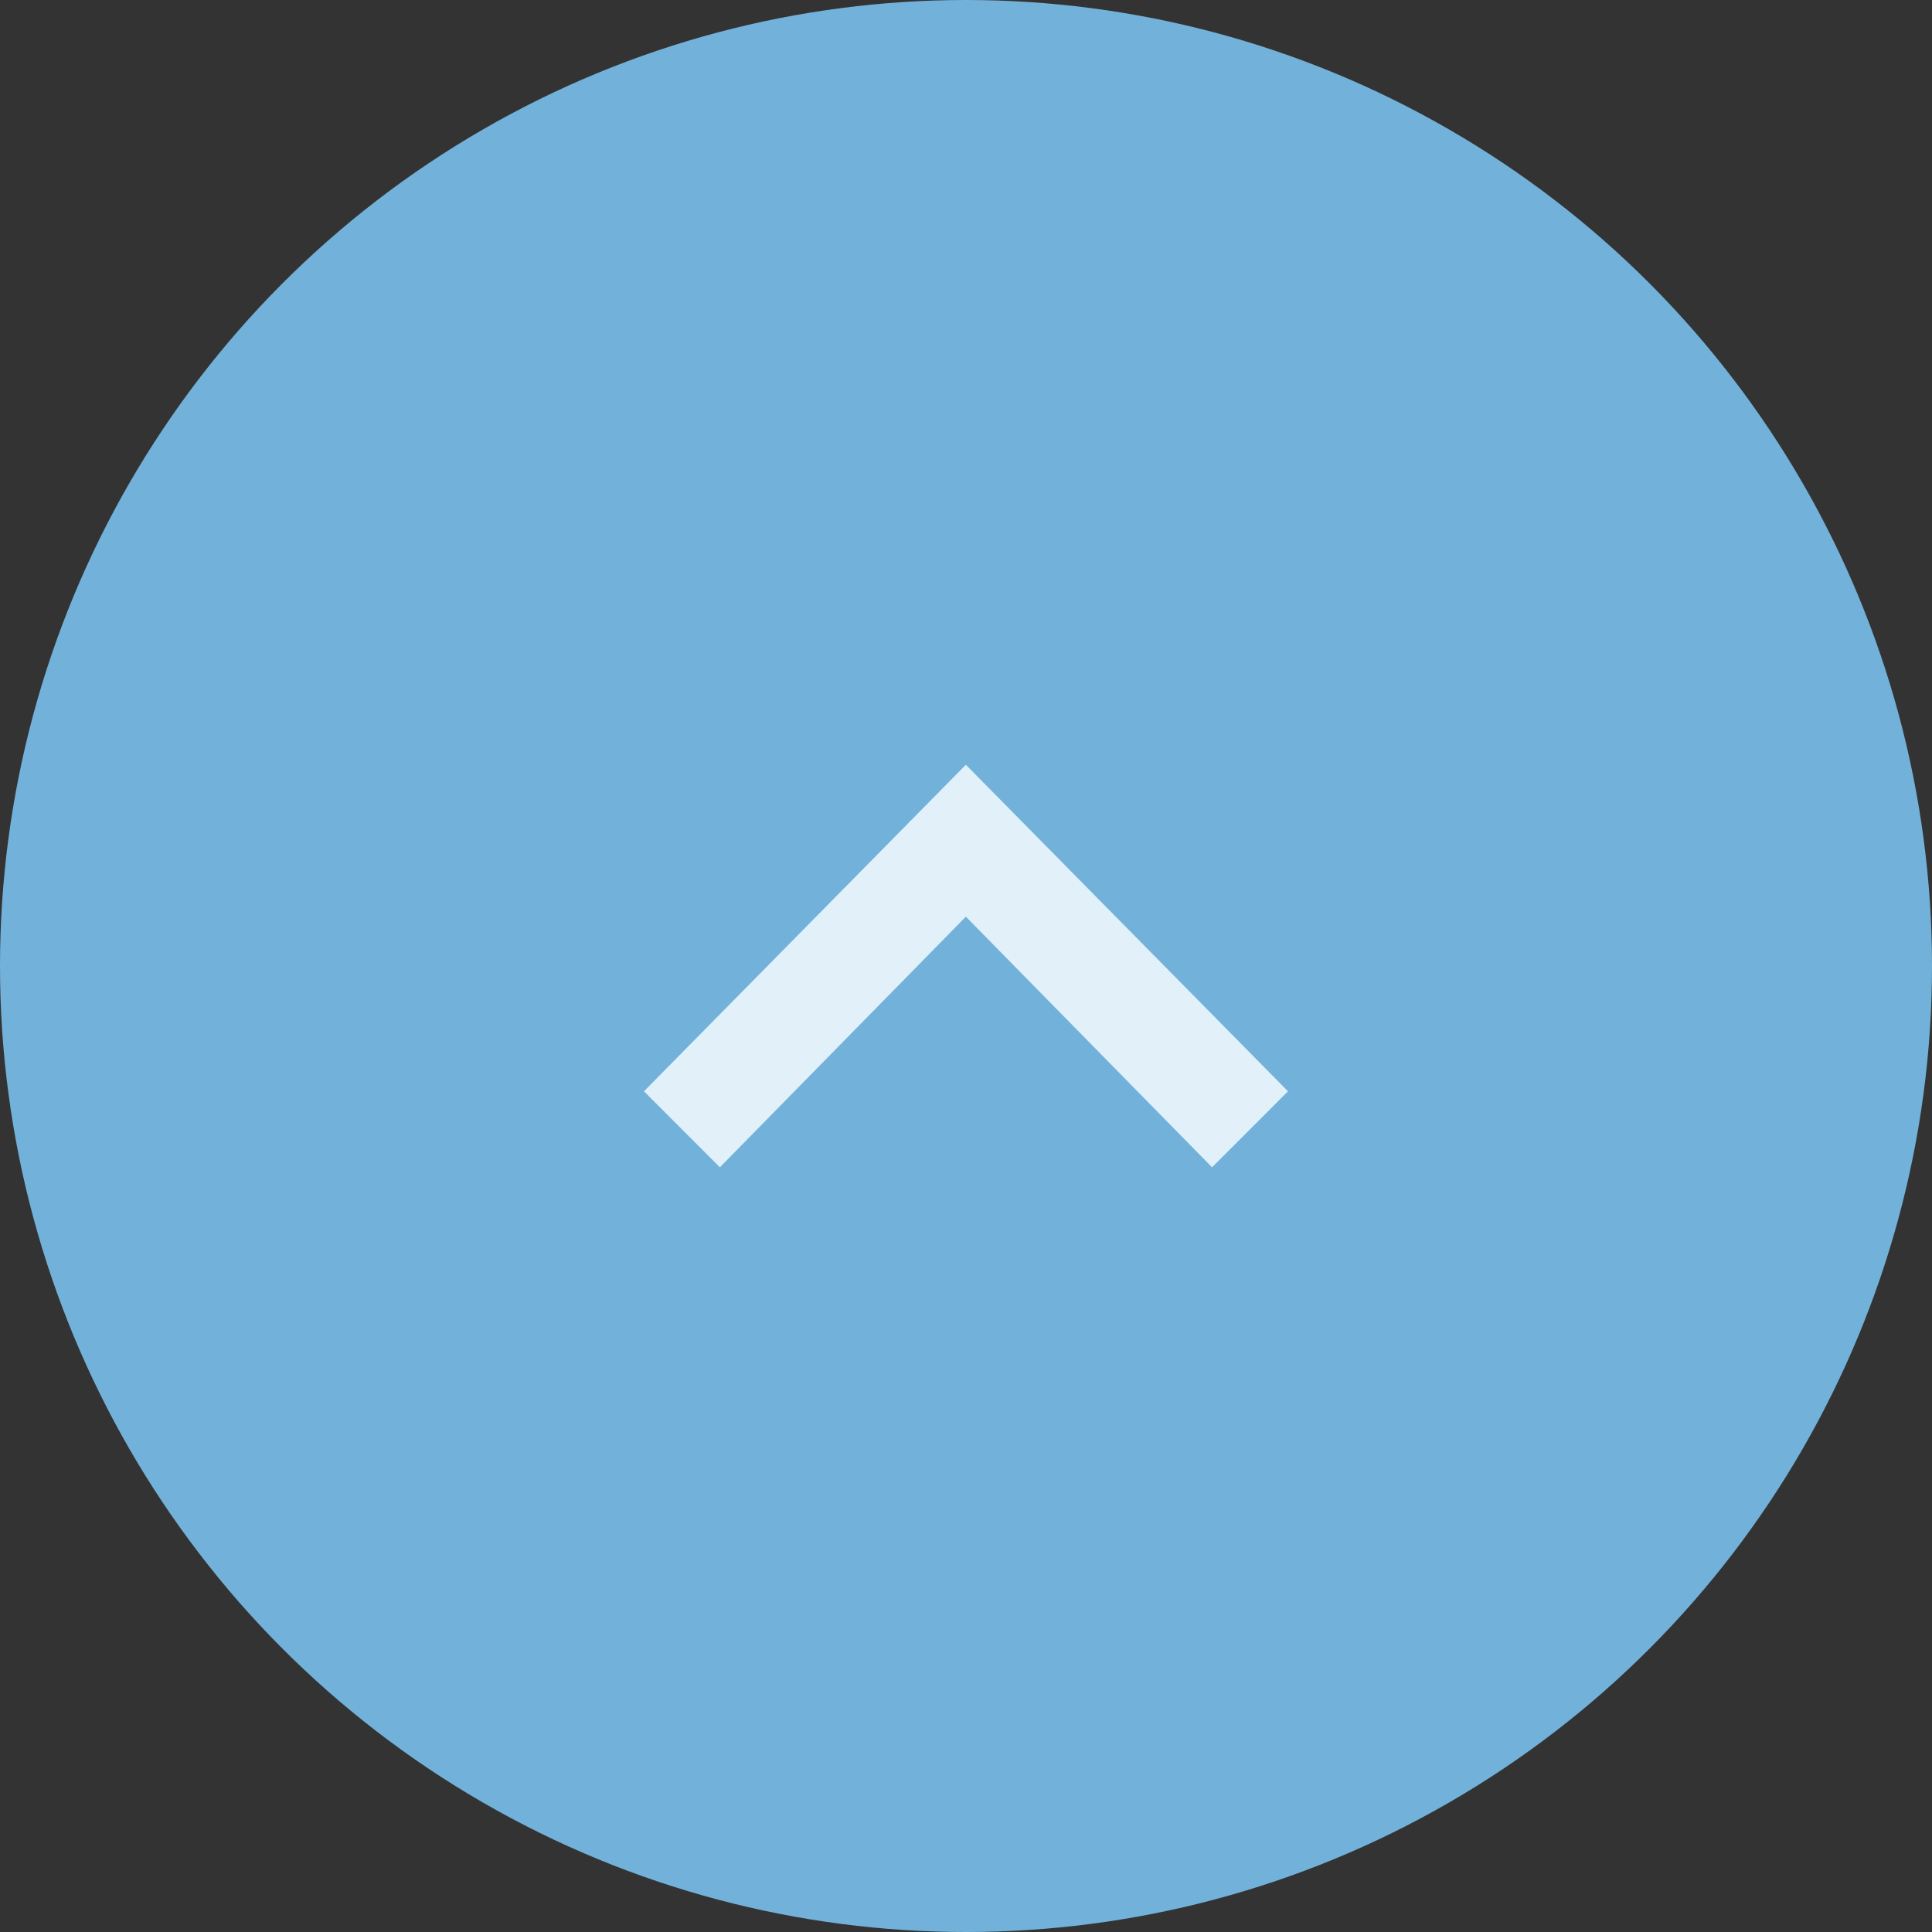 <svg width="56" height="56" viewBox="0 0 56 56" fill="none" xmlns="http://www.w3.org/2000/svg">
<rect x="0" y="0" width="56" height="56" fill="#333333" stroke="none"/>
<circle cx="28" cy="28" r="28" fill="#72B2DA"/>
<g clip-path="url(#clip0_1591_3092)">
<path d="M37.333 31.632L35.132 33.834L27.996 26.57L20.866 33.834L18.666 31.632L27.996 22.167L37.333 31.632Z" fill="#E2F1F9"/>
</g>
<defs>
<clipPath id="clip0_1591_3092">
<rect width="18.667" height="18.667" fill="white" transform="translate(18.666 37.334) rotate(-90)"/>
</clipPath>
</defs>
</svg>
